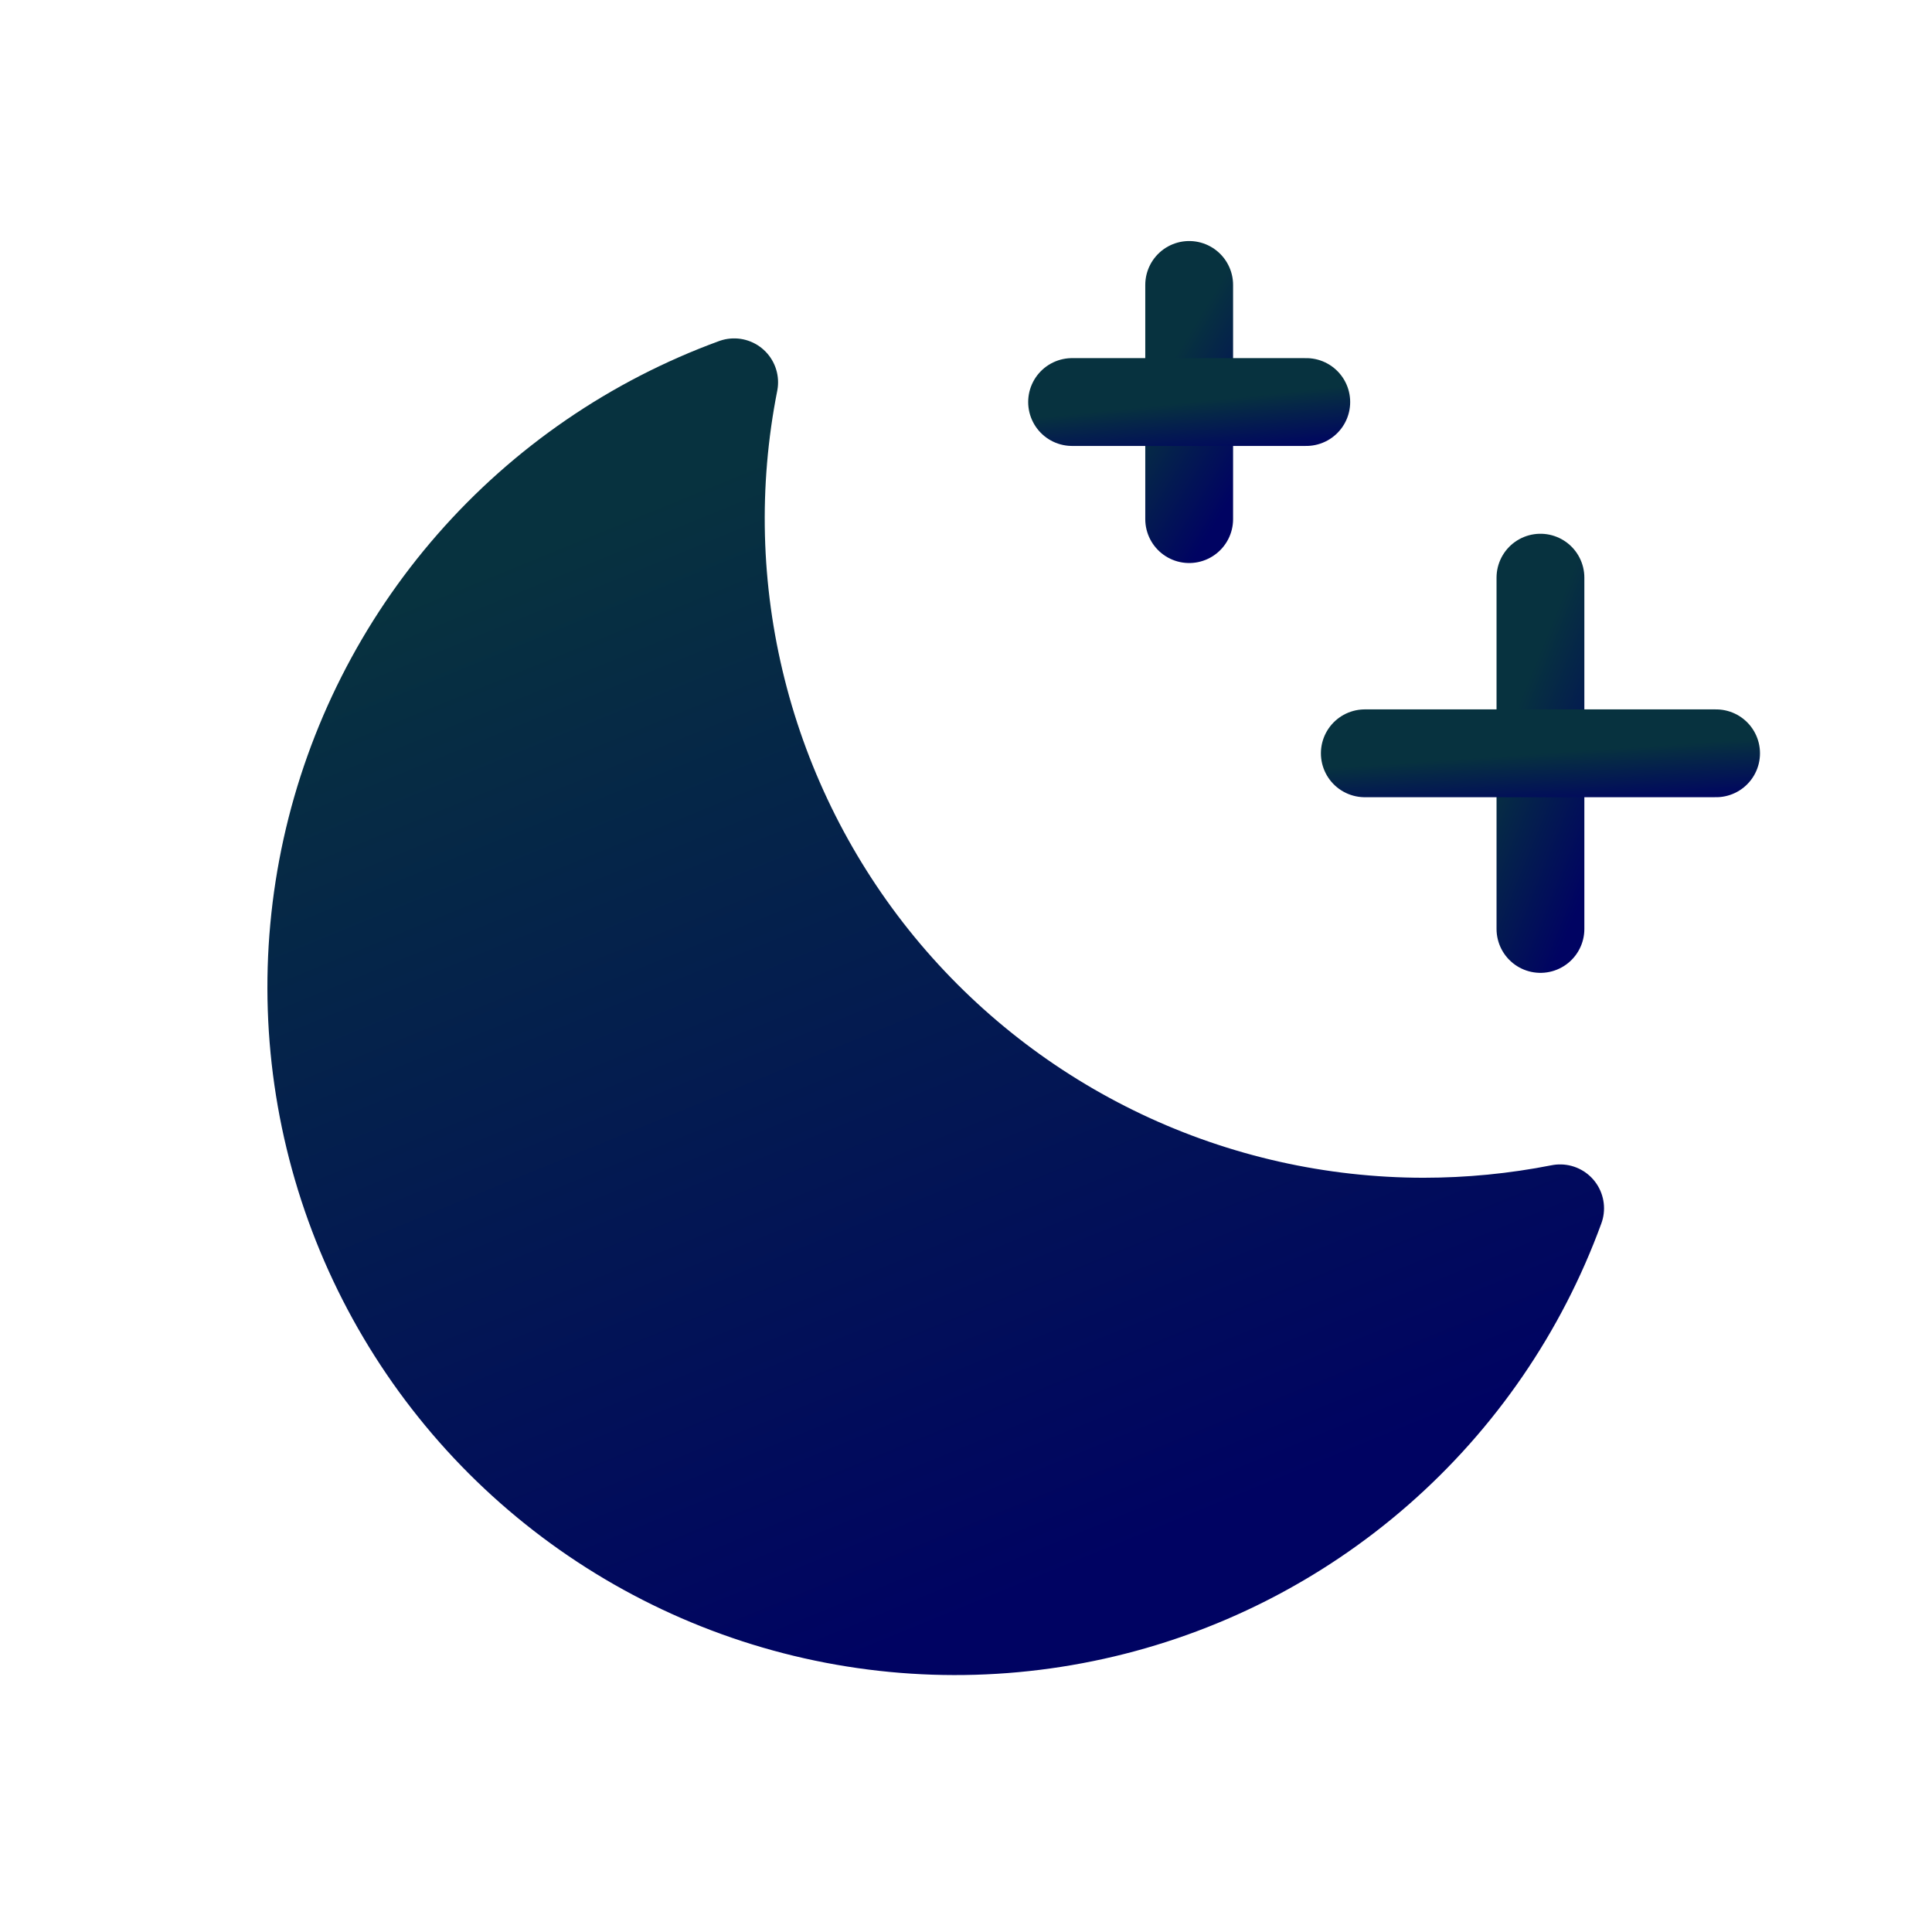 <svg width="33" height="33" viewBox="0 0 33 33" fill="none" xmlns="http://www.w3.org/2000/svg">
<g id="MoonStars" clip-path="url(#clip0_360_1193)">
<path id="Vector" d="M26.312 15.867V9.867" stroke="url(#paint0_linear_360_1193)" stroke-width="1.5" stroke-linecap="round" stroke-linejoin="round"/>
<path id="Vector_2" d="M29.312 12.867H23.312" stroke="url(#paint1_linear_360_1193)" stroke-width="1.5" stroke-linecap="round" stroke-linejoin="round"/>
<path id="Vector_3" d="M20.312 4.867V8.867" stroke="url(#paint2_linear_360_1193)" stroke-width="1.5" stroke-linecap="round" stroke-linejoin="round"/>
<path id="Vector_4" d="M22.312 6.867H18.312" stroke="url(#paint3_linear_360_1193)" stroke-width="1.5" stroke-linecap="round" stroke-linejoin="round"/>
<path id="Vector_5" d="M26.648 20.639C25.879 20.791 25.096 20.867 24.312 20.867C22.538 20.865 20.787 20.471 19.184 19.712C17.581 18.953 16.166 17.849 15.04 16.479C13.915 15.108 13.107 13.505 12.675 11.785C12.242 10.065 12.196 8.27 12.54 6.53C10.804 7.165 9.256 8.227 8.039 9.618C6.822 11.009 5.975 12.684 5.576 14.489C5.178 16.293 5.24 18.169 5.758 19.944C6.276 21.718 7.232 23.333 8.539 24.64C9.846 25.946 11.461 26.903 13.235 27.421C15.009 27.939 16.885 28.001 18.69 27.602C20.495 27.204 22.17 26.357 23.561 25.14C24.952 23.923 26.014 22.375 26.648 20.639Z" fill="url(#paint4_linear_360_1193)" stroke="url(#paint5_linear_360_1193)" stroke-width="1.5" stroke-linecap="round" stroke-linejoin="round"/>
</g>
<defs>
<linearGradient id="paint0_linear_360_1193" x1="26.812" y1="15.867" x2="24.715" y2="15.012" gradientUnits="userSpaceOnUse">
<stop stop-color="#000362"/>
<stop offset="1" stop-color="#07323F"/>
</linearGradient>
<linearGradient id="paint1_linear_360_1193" x1="26.312" y1="13.867" x2="26.244" y2="12.871" gradientUnits="userSpaceOnUse">
<stop stop-color="#000362"/>
<stop offset="1" stop-color="#07323F"/>
</linearGradient>
<linearGradient id="paint2_linear_360_1193" x1="20.812" y1="8.867" x2="19.032" y2="7.778" gradientUnits="userSpaceOnUse">
<stop stop-color="#000362"/>
<stop offset="1" stop-color="#07323F"/>
</linearGradient>
<linearGradient id="paint3_linear_360_1193" x1="20.312" y1="7.867" x2="20.211" y2="6.877" gradientUnits="userSpaceOnUse">
<stop stop-color="#000362"/>
<stop offset="1" stop-color="#07323F"/>
</linearGradient>
<linearGradient id="paint4_linear_360_1193" x1="15.983" y1="27.861" x2="8.511" y2="9.585" gradientUnits="userSpaceOnUse">
<stop stop-color="#000362"/>
<stop offset="1" stop-color="#07323F"/>
</linearGradient>
<linearGradient id="paint5_linear_360_1193" x1="15.983" y1="27.861" x2="8.511" y2="9.585" gradientUnits="userSpaceOnUse">
<stop stop-color="#000362"/>
<stop offset="1" stop-color="#07323F"/>
</linearGradient>
<clipPath id="clip0_360_1193">
<rect width="32" height="32" fill="white" transform="translate(0.312 0.867)"/>
</clipPath>
</defs>
</svg>
